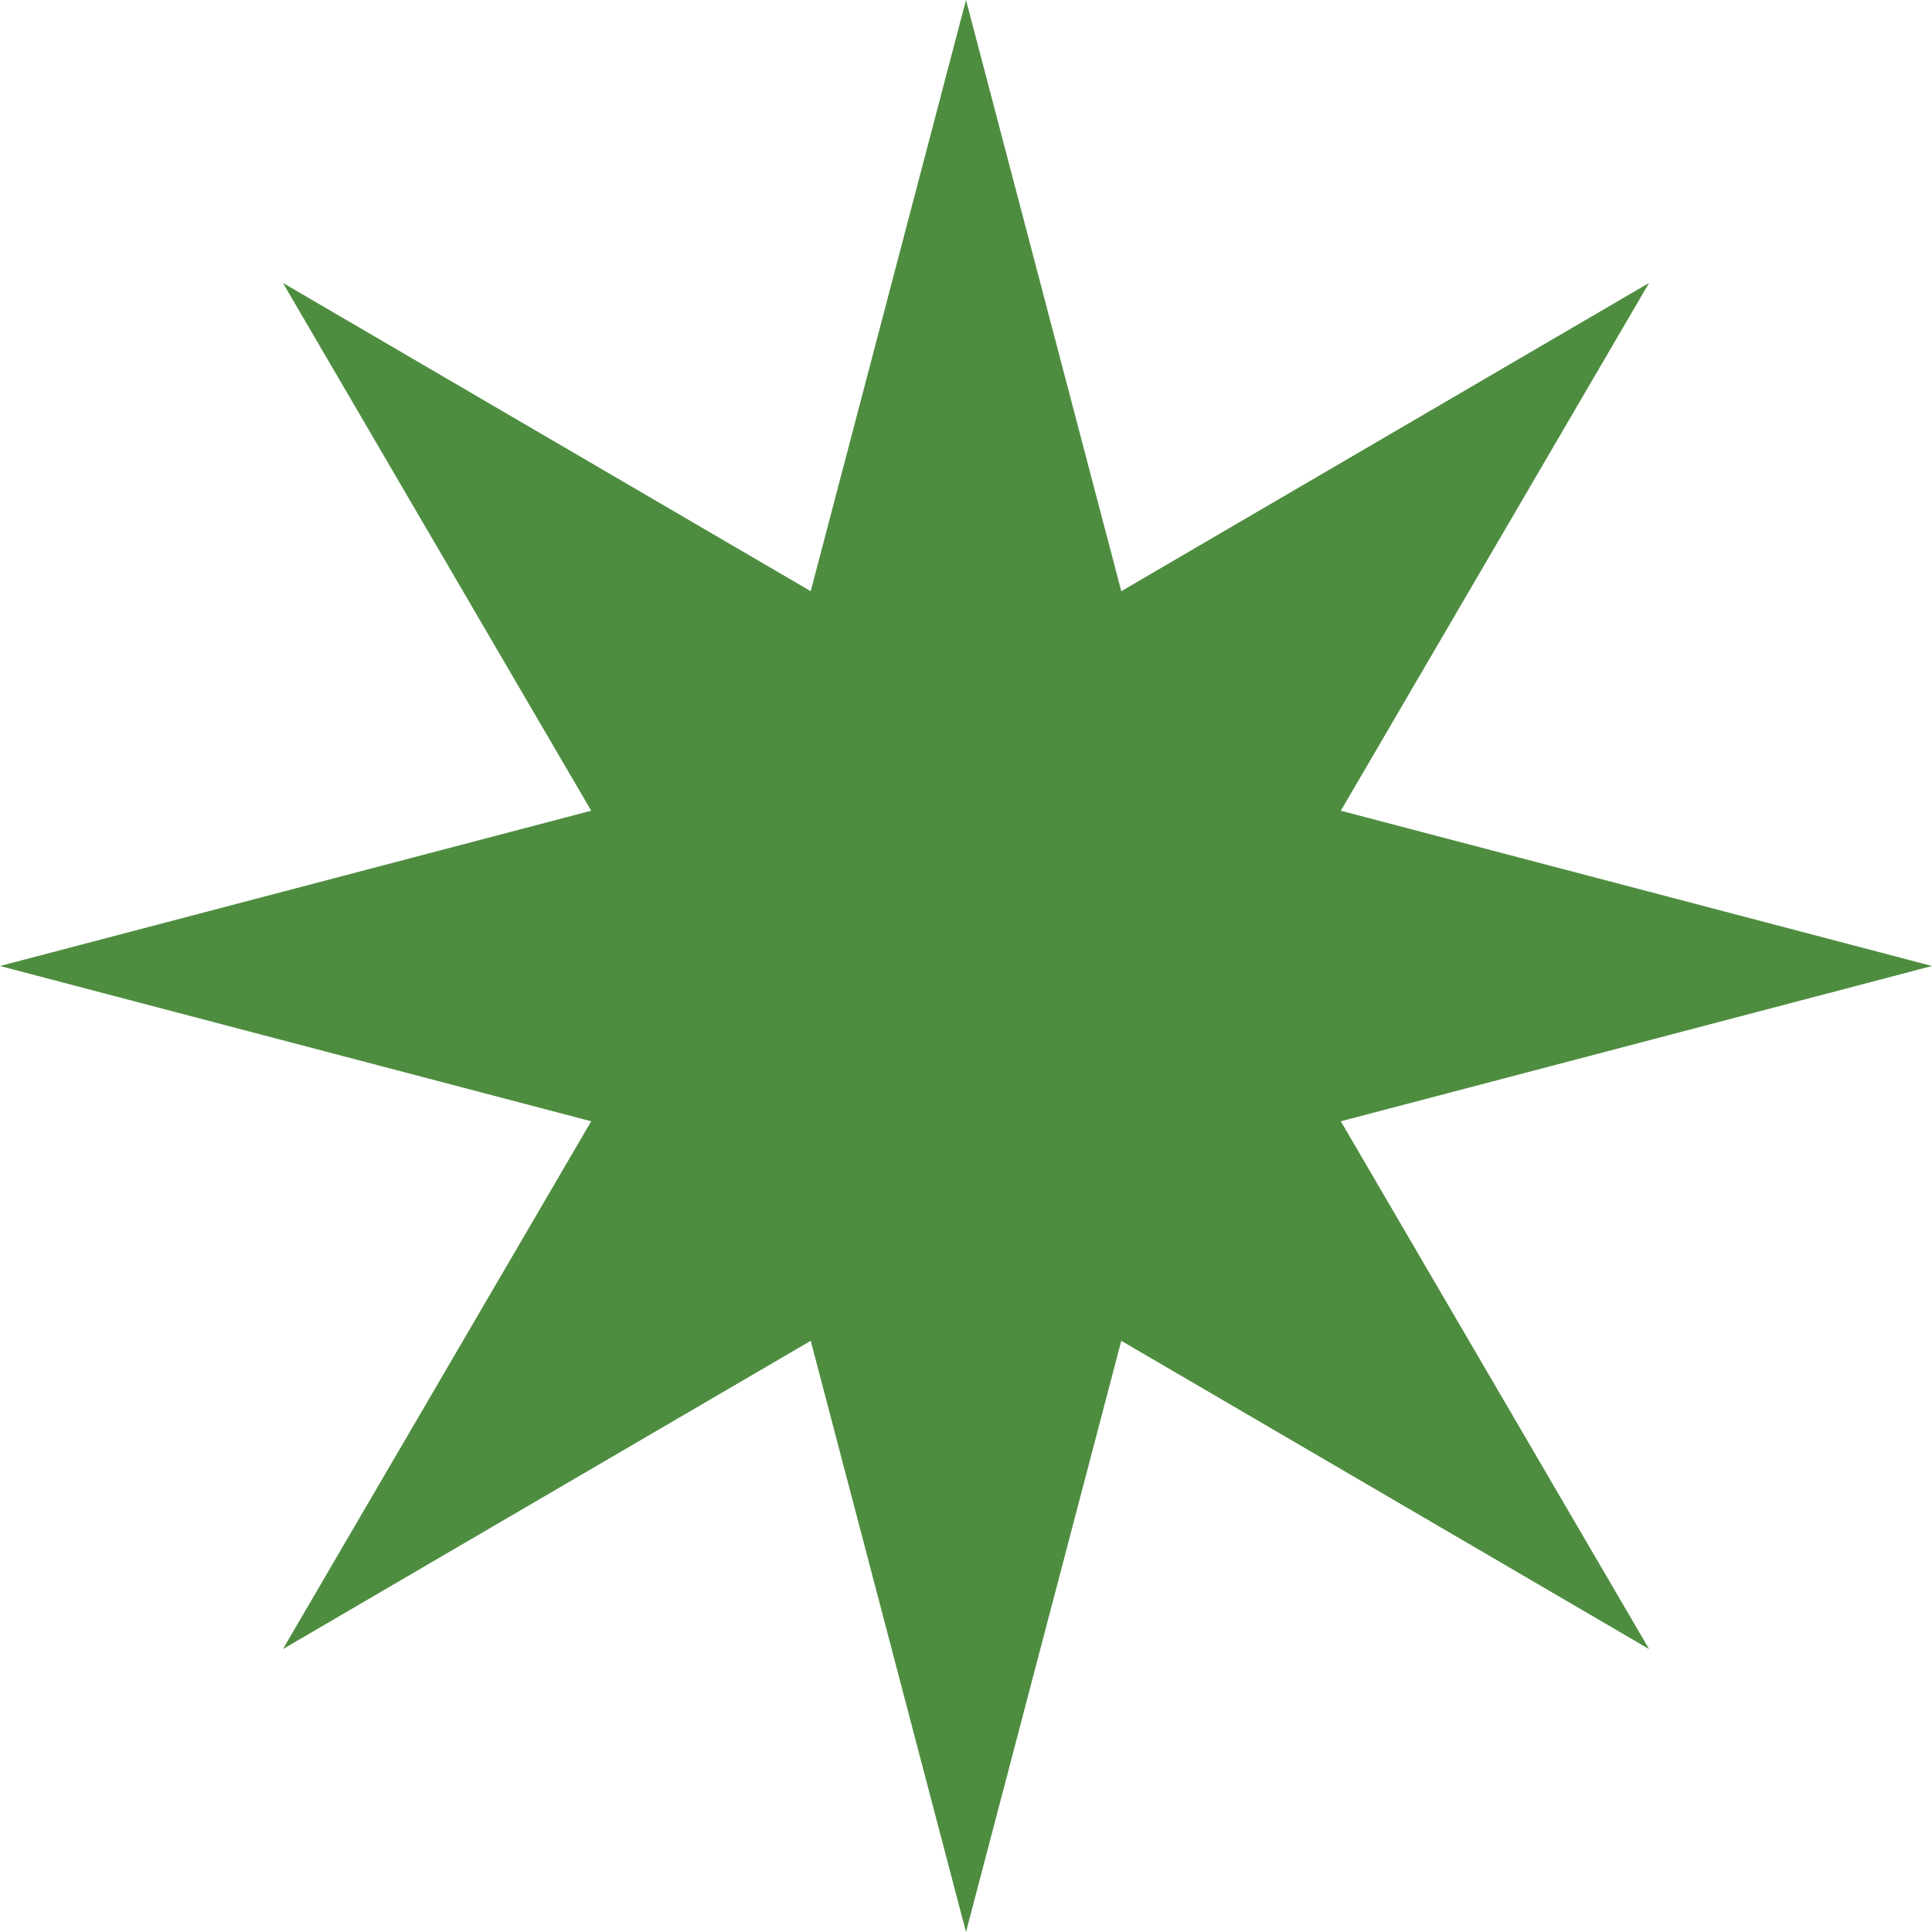 <svg width="16" height="16" viewBox="0 0 16 16" fill="none" xmlns="http://www.w3.org/2000/svg">
<path d="M8 0L9.286 4.896L13.657 2.343L11.104 6.714L16 8L11.104 9.286L13.657 13.657L9.286 11.104L8 16L6.714 11.104L2.343 13.657L4.896 9.286L0 8L4.896 6.714L2.343 2.343L6.714 4.896L8 0Z" fill="#4e8d40"/>
</svg>
